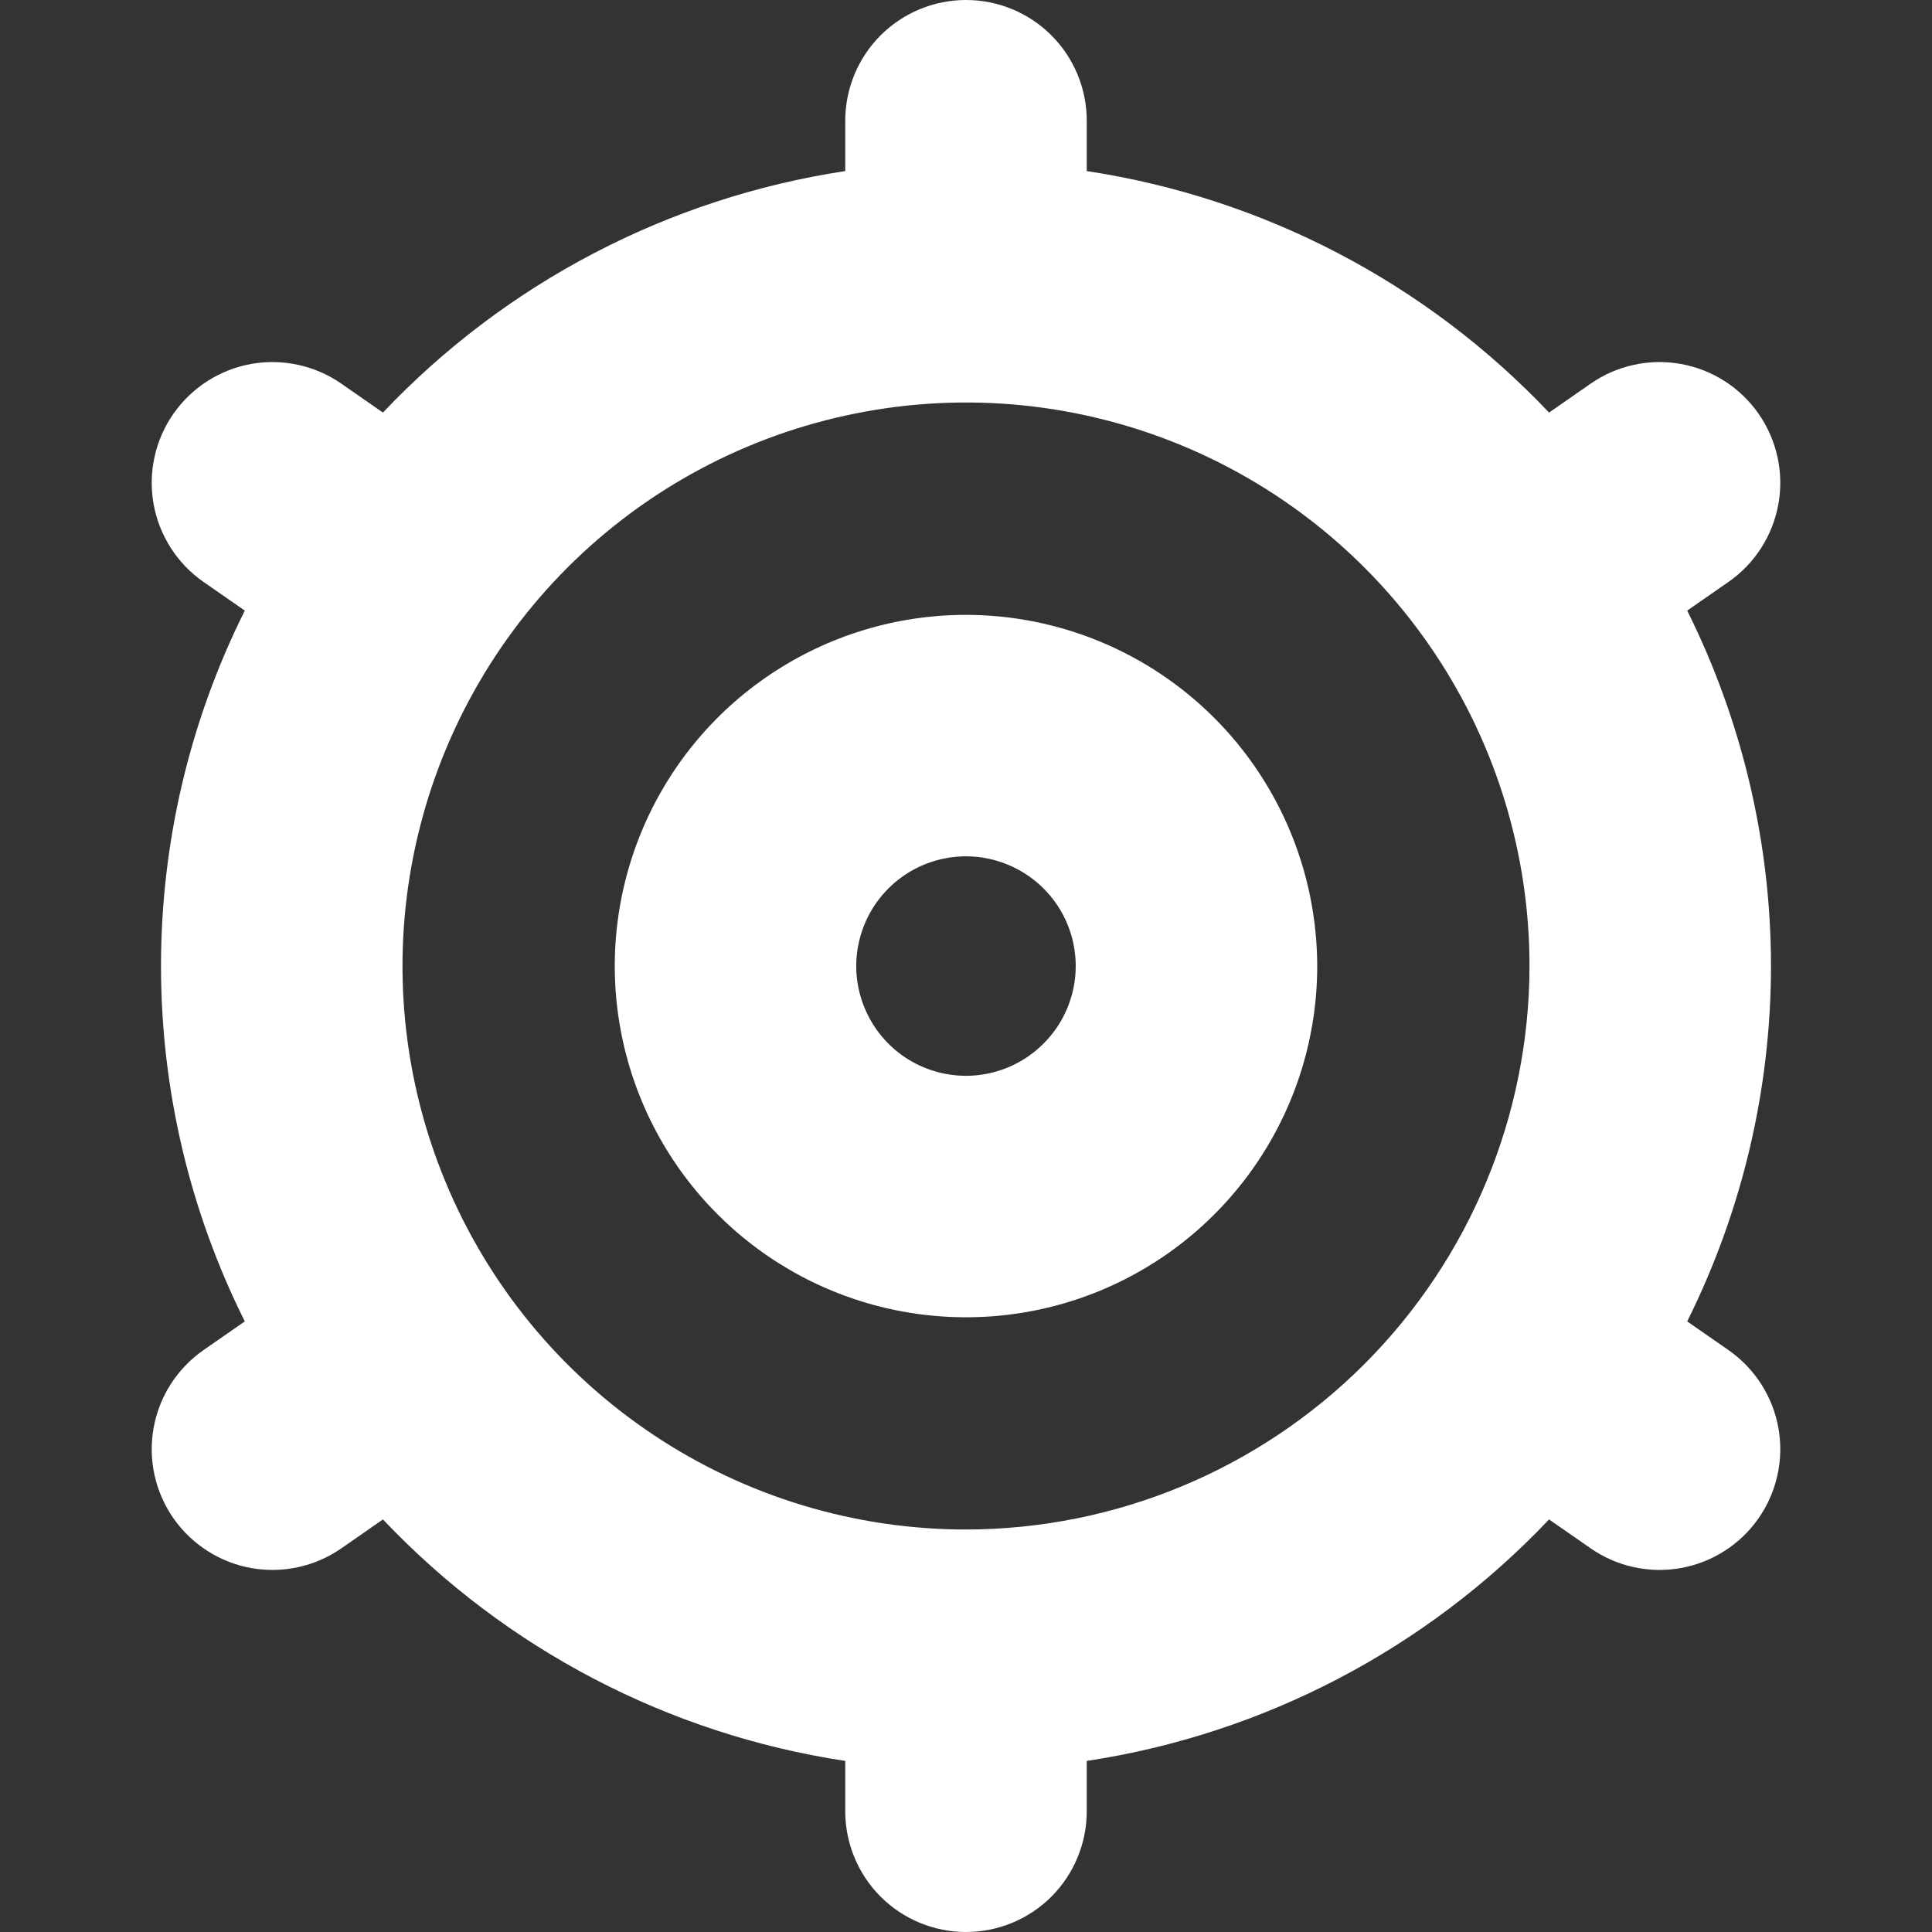 <svg width="24" height="24" viewBox="0 0 24 24" fill="none" xmlns="http://www.w3.org/2000/svg">
<rect x="0" y="0" width="24" height="24" fill="#333333" stroke="none"/>
<g clip-path="url(#clip0_23_602)">
<path d="M12 7.638C11.137 7.638 10.293 7.894 9.576 8.373C8.858 8.852 8.299 9.534 7.969 10.331C7.639 11.128 7.552 12.006 7.721 12.852C7.889 13.698 8.305 14.476 8.915 15.086C9.525 15.696 10.302 16.112 11.149 16.28C11.995 16.448 12.872 16.362 13.669 16.032C14.467 15.701 15.148 15.142 15.627 14.425C16.107 13.707 16.363 12.864 16.363 12.001C16.361 10.844 15.901 9.735 15.083 8.917C14.265 8.099 13.156 7.639 12 7.638V7.638ZM12 13.364C11.73 13.364 11.467 13.284 11.242 13.134C11.018 12.984 10.844 12.771 10.741 12.522C10.637 12.273 10.61 11.999 10.663 11.735C10.716 11.47 10.845 11.228 11.036 11.037C11.227 10.846 11.47 10.716 11.734 10.664C11.998 10.611 12.272 10.638 12.521 10.742C12.77 10.845 12.983 11.019 13.133 11.243C13.283 11.468 13.363 11.731 13.363 12.001C13.363 12.362 13.219 12.709 12.963 12.964C12.708 13.22 12.361 13.364 12 13.364V13.364Z" fill="white"/>
<path d="M22 12C21.999 10.468 21.642 8.957 20.959 7.585L21.473 7.228C21.799 7.001 22.022 6.653 22.092 6.261C22.162 5.87 22.073 5.466 21.846 5.14V5.14C21.619 4.814 21.271 4.591 20.879 4.521C20.488 4.451 20.084 4.54 19.758 4.767L19.243 5.125C17.716 3.513 15.695 2.458 13.5 2.125V1.5C13.5 1.102 13.342 0.721 13.061 0.439C12.779 0.158 12.398 0 12 0C11.602 0 11.221 0.158 10.939 0.439C10.658 0.721 10.5 1.102 10.5 1.5V2.125C8.305 2.458 6.284 3.513 4.757 5.125L4.242 4.767C3.916 4.54 3.512 4.451 3.121 4.521C2.729 4.591 2.382 4.814 2.154 5.14V5.14C1.927 5.466 1.838 5.87 1.908 6.261C1.978 6.653 2.201 7.001 2.527 7.228L3.041 7.585C2.356 8.956 2 10.467 2 12C2 13.533 2.356 15.044 3.041 16.415L2.527 16.772C2.201 17 1.978 17.347 1.908 17.739C1.838 18.13 1.927 18.534 2.154 18.86V18.86C2.382 19.186 2.729 19.409 3.121 19.479C3.512 19.549 3.916 19.46 4.242 19.233L4.757 18.875C6.284 20.487 8.305 21.542 10.5 21.875V22.5C10.5 22.898 10.658 23.279 10.939 23.561C11.221 23.842 11.602 24 12 24C12.398 24 12.779 23.842 13.061 23.561C13.342 23.279 13.5 22.898 13.5 22.5V21.875C15.695 21.542 17.716 20.487 19.243 18.875L19.758 19.233C20.084 19.46 20.488 19.549 20.879 19.479C21.271 19.409 21.619 19.186 21.846 18.86C22.073 18.534 22.162 18.13 22.092 17.739C22.022 17.347 21.799 17 21.473 16.772L20.959 16.415C21.642 15.043 21.999 13.532 22 12V12ZM12 19C10.616 19 9.262 18.59 8.111 17.82C6.96 17.051 6.063 15.958 5.533 14.679C5.003 13.4 4.864 11.992 5.135 10.634C5.405 9.277 6.071 8.029 7.05 7.05C8.029 6.071 9.277 5.405 10.634 5.135C11.992 4.864 13.4 5.003 14.679 5.533C15.958 6.063 17.051 6.96 17.82 8.111C18.59 9.262 19 10.616 19 12C18.998 13.856 18.259 15.635 16.947 16.947C15.635 18.259 13.856 18.998 12 19V19Z" fill="white"/>
</g>
<defs>
<clipPath id="clip0_23_602">
<rect width="24" height="24" fill="white"/>
</clipPath>
</defs>
</svg>
